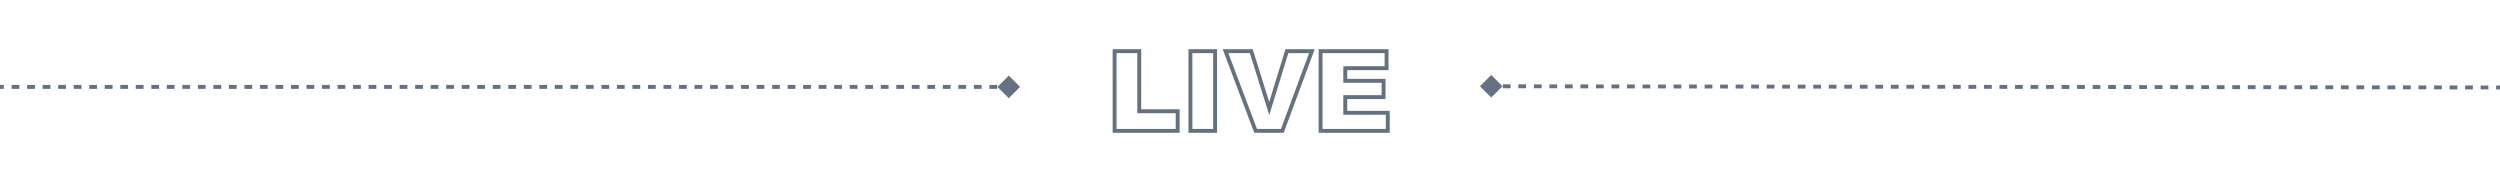<svg width="1280" height="89" fill="none" xmlns="http://www.w3.org/2000/svg"><path d="M519.387 44.5l-2.887-2.887-2.887 2.887 2.887 2.887 2.887-2.887zM0 45h1.987v-1H0v1zm5.96 0h3.973v-1H5.96v1zm7.946 0h3.973v-1h-3.973v1zm7.946 0h3.973v-1h-3.973v1zm7.946 0h3.973v-1h-3.973v1zm7.946 0h3.973v-1h-3.973v1zm7.946 0h3.974v-1H45.69v1zm7.947 0h3.973v-1h-3.974v1zm7.946 0h3.973v-1h-3.973v1zm7.946 0h3.973v-1h-3.973v1zm7.946 0h3.973v-1h-3.973v1zm7.946 0h3.973v-1h-3.973v1zm7.946 0h3.973v-1h-3.973v1zm7.946 0h3.974v-1h-3.974v1zm7.947 0h3.973v-1h-3.973v1zm7.946 0h3.973v-1h-3.973v1zm7.946 0h3.973v-1h-3.973v1zm7.946 0h3.973v-1h-3.973v1zm7.946 0h3.973v-1h-3.973v1zm7.946 0h3.973v-1h-3.973v1zm7.947 0h3.973v-1h-3.973v1zm7.946 0h3.973v-1h-3.973v1zm7.946 0h3.973v-1h-3.973v1zm7.946 0h3.973v-1h-3.973v1zm7.946 0h3.973v-1h-3.973v1zm7.946 0h3.973v-1h-3.973v1zm7.947 0h3.973v-1h-3.973v1zm7.946 0h3.973v-1h-3.973v1zm7.946 0h3.973v-1h-3.973v1zm7.946 0h3.973v-1h-3.973v1zm7.946 0h3.973v-1h-3.973v1zm7.946 0h3.973v-1h-3.973v1zm7.947 0h3.973v-1h-3.973v1zm7.946 0h3.973v-1h-3.973v1zm7.946 0h3.973v-1h-3.973v1zm7.946 0h3.973v-1h-3.973v1zm7.946 0h3.973v-1h-3.973v1zm7.946 0h3.973v-1h-3.973v1zm7.947 0h3.973v-1h-3.973v1zm7.946 0h3.973v-1h-3.973v1zm7.946 0h3.973v-1h-3.973v1zm7.946 0h3.973v-1h-3.973v1zm7.946 0h3.973v-1h-3.973v1zm7.946 0h3.973v-1h-3.973v1zm7.947 0h3.973v-1h-3.973v1zm7.946 0h3.973v-1h-3.973v1zm7.946 0h3.973v-1h-3.973v1zm7.946 0h3.973v-1h-3.973v1zm7.946 0h3.973v-1h-3.973v1zm7.946 0h3.973v-1h-3.973v1zm7.947 0h3.973v-1h-3.973v1zm7.946 0h3.973v-1h-3.973v1zm7.946 0h3.973v-1h-3.973v1zm7.946 0h3.973v-1h-3.973v1zm7.946 0h3.973v-1h-3.973v1zm7.946 0h3.973v-1h-3.973v1zm7.947 0h3.973v-1h-3.973v1zm7.946 0h3.973v-1h-3.973v1zm7.946 0h3.973v-1h-3.973v1zm7.946 0h3.973v-1h-3.973v1zm7.946 0h3.973v-1h-3.973v1zm7.946 0h3.973v-1h-3.973v1zm7.947 0h3.973v-1h-3.973v1zm7.946 0h3.973v-1h-3.973v1zm7.946 0h3.973v-1h-3.973v1zm7.946 0h1.986v-1h-1.986v1zm7.759-.5l-5.773-5.773-5.773 5.773 5.773 5.773 5.773-5.773zM0 45.5h1.987v-2H0v2zm5.96 0h3.973v-2H5.96v2zm7.946 0h3.973v-2h-3.973v2zm7.946 0h3.973v-2h-3.973v2zm7.946 0h3.973v-2h-3.973v2zm7.946 0h3.973v-2h-3.973v2zm7.946 0h3.974v-2H45.69v2zm7.947 0h3.973v-2h-3.974v2zm7.946 0h3.973v-2h-3.973v2zm7.946 0h3.973v-2h-3.973v2zm7.946 0h3.973v-2h-3.973v2zm7.946 0h3.973v-2h-3.973v2zm7.946 0h3.973v-2h-3.973v2zm7.946 0h3.974v-2h-3.974v2zm7.947 0h3.973v-2h-3.973v2zm7.946 0h3.973v-2h-3.973v2zm7.946 0h3.973v-2h-3.973v2zm7.946 0h3.973v-2h-3.973v2zm7.946 0h3.973v-2h-3.973v2zm7.946 0h3.973v-2h-3.973v2zm7.947 0h3.973v-2h-3.973v2zm7.946 0h3.973v-2h-3.973v2zm7.946 0h3.973v-2h-3.973v2zm7.946 0h3.973v-2h-3.973v2zm7.946 0h3.973v-2h-3.973v2zm7.946 0h3.973v-2h-3.973v2zm7.947 0h3.973v-2h-3.973v2zm7.946 0h3.973v-2h-3.973v2zm7.946 0h3.973v-2h-3.973v2zm7.946 0h3.973v-2h-3.973v2zm7.946 0h3.973v-2h-3.973v2zm7.946 0h3.973v-2h-3.973v2zm7.947 0h3.973v-2h-3.973v2zm7.946 0h3.973v-2h-3.973v2zm7.946 0h3.973v-2h-3.973v2zm7.946 0h3.973v-2h-3.973v2zm7.946 0h3.973v-2h-3.973v2zm7.946 0h3.973v-2h-3.973v2zm7.947 0h3.973v-2h-3.973v2zm7.946 0h3.973v-2h-3.973v2zm7.946 0h3.973v-2h-3.973v2zm7.946 0h3.973v-2h-3.973v2zm7.946 0h3.973v-2h-3.973v2zm7.946 0h3.973v-2h-3.973v2zm7.947 0h3.973v-2h-3.973v2zm7.946 0h3.973v-2h-3.973v2zm7.946 0h3.973v-2h-3.973v2zm7.946 0h3.973v-2h-3.973v2zm7.946 0h3.973v-2h-3.973v2zm7.946 0h3.973v-2h-3.973v2zm7.947 0h3.973v-2h-3.973v2zm7.946 0h3.973v-2h-3.973v2zm7.946 0h3.973v-2h-3.973v2zm7.946 0h3.973v-2h-3.973v2zm7.946 0h3.973v-2h-3.973v2zm7.946 0h3.973v-2h-3.973v2zm7.947 0h3.973v-2h-3.973v2zm7.946 0h3.973v-2h-3.973v2zm7.946 0h3.973v-2h-3.973v2zm7.946 0h3.973v-2h-3.973v2zm7.946 0h3.973v-2h-3.973v2zm7.946 0h3.973v-2h-3.973v2zm7.947 0h3.973v-2h-3.973v2zm7.946 0h3.973v-2h-3.973v2zm7.946 0h3.973v-2h-3.973v2zm7.946 0h1.986v-2h-1.986v2zm56.161-19.302v-1h-1v1h1zm12.608 0h1v-1h-1v1zm0 30.755h-1v1h1v-1zm19.677 0h1v-1h-1v1zm0 10.047v1h1v-1h-1zm-32.285 0h-1v1h1v-1zm0-39.802h12.608v-2h-12.608v2zm11.608-1v30.755h2V26.198h-2zm1 31.755h19.677v-2h-19.677v2zm18.677-1V67h2V56.953h-2zm1 9.047h-32.285v2h32.285v-2zm-31.285 1V26.198h-2V67h2zm37.819-40.802v-1h-1v1h1zm12.636 0h1v-1h-1v1zm0 40.802v1h1v-1h-1zm-12.636 0h-1v1h1v-1zm0-39.802h12.636v-2h-12.636v2zm11.636-1V67h2V26.198h-2zm1 39.802h-12.636v2h12.636v-2zm-11.636 1V26.198h-2V67h2zm16.974-40.802v-1h-1.447l.511 1.354.936-.354zm13.192 0l.954-.298-.219-.702h-.735v1zm9.185 29.363l-.955.299.962 3.074.948-3.079-.955-.294zm9.045-29.363v-1h-.738l-.218.706.956.294zm12.803 0l.937.348.5-1.348h-1.437v1zM656.552 67v1h.696l.242-.652-.938-.348zm-13.665 0l-.936.353.244.647h.692v-1zm-15.419-39.802h13.192v-2h-13.192v2zm12.238-.701l9.184 29.363 1.909-.597-9.185-29.363-1.908.597zM650.8 55.855l9.046-29.362-1.912-.59-9.045 29.364 1.911.588zm8.09-28.657h12.803v-2H658.89v2zm11.865-1.348l-15.14 40.802 1.875.696 15.14-40.802-1.875-.696zM656.552 66h-13.665v2h13.665v-2zm-12.73.647l-15.419-40.802-1.871.707 15.419 40.802 1.871-.707zm32.318-40.449v-1h-1v1h1zm33.788 0h1v-1h-1v1zm0 8.712v1h1v-1h-1zm-21.153 0v-1h-1v1h1zm0 6.485h-1v1h1v-1zm19.622 0h1v-1h-1v1zm0 8.321v1h1v-1h-1zm-19.622 0v-1h-1v1h1zm0 8.044h-1v1h1v-1zm21.765 0h1v-1h-1v1zm0 9.24v1h1v-1h-1zm-34.4 0h-1v1h1v-1zm0-39.802h33.788v-2H676.14v2zm32.788-1v8.712h2v-8.712h-2zm1 7.712h-21.153v2h21.153v-2zm-22.153 1v6.485h2V34.91h-2zm1 7.485h19.622v-2h-19.622v2zm18.622-1v8.321h2v-8.322h-2zm1 7.321h-19.622v2h19.622v-2zm-20.622 1v8.044h2v-8.044h-2zm1 9.044h21.765v-2h-21.765v2zm20.765-1V67h2v-9.24h-2zm1 8.24h-34.4v2h34.4v-2zm-33.4 1V26.198h-2V67h2zm83.473-22.822l2.883 2.89 2.891-2.883-2.883-2.89-2.891 2.883zm2.886.504l1.987.002.001-1-1.986-.002-.002 1zm5.96.007l3.973.005.001-1-3.973-.005-.001 1zm7.946.01l3.973.005.001-1-3.973-.005-.001 1zm7.946.01l3.973.004.002-1-3.973-.004-.002 1zm7.946.01l3.974.004.001-1-3.973-.005-.002 1zm7.947.01l3.973.004.001-1-3.973-.005-.001 1zm7.946.009l3.973.005.001-1-3.973-.005-.001 1zm7.946.01l3.973.005.001-1-3.973-.005-.001 1zm7.946.01l3.973.004.001-1-3.973-.005-.001 1zm7.946.01l3.973.004.001-1-3.973-.005-.001 1zm7.946.01l3.973.004.002-1-3.973-.005-.002 1zm7.946.009l3.974.005.001-1-3.973-.005-.002 1zm7.947.01l3.973.005.001-1-3.973-.005-.001 1zm7.946.01l3.973.004.001-1-3.973-.005-.001 1zm7.946.01l3.973.004.001-1-3.973-.005-.001 1zm7.946.009l3.973.005.001-1-3.973-.005-.001 1zm7.946.01l3.973.005.001-1-3.973-.005-.001 1zm7.946.01l3.973.004.002-1-3.973-.004-.002 1zm7.946.01l3.974.004.001-1-3.973-.005-.002 1zm7.947.01l3.973.004.001-1-3.973-.005-.001 1zm7.946.009l3.973.005.001-1-3.973-.005-.001 1zm7.946.01l3.973.005.001-1-3.973-.005-.001 1zm7.946.01l3.973.004.001-1-3.973-.005-.001 1zm7.946.01l3.973.004.002-1-3.973-.005-.002 1zm7.946.01l3.974.004.001-1-3.973-.005-.002 1zm7.947.009l3.973.005.001-1-3.973-.005-.001 1zm7.946.01l3.973.005.001-1-3.973-.005-.001 1zm7.946.01l3.973.004.001-1-3.973-.005-.001 1zm7.946.01l3.973.004.001-1-3.973-.005-.001 1zm7.946.009l3.973.005.002-1-3.974-.005-.001 1zm7.946.01l3.973.005v-1l-3.971-.005-.002 1zm7.943.01l3.98.004v-1l-3.98-.004v1zm7.95.01l3.97.004v-1l-3.97-.005v1zm7.95.01l3.97.004v-1l-3.97-.005v1zm7.94.009l3.98.005v-1l-3.98-.005v1zm7.95.01l3.97.005v-1l-3.97-.005v1zm7.94.01l3.98.004v-1l-3.97-.005-.01 1zm7.95.01l3.97.004v-1l-3.97-.005v1zm7.95.01l3.97.004v-1l-3.97-.005v1zm7.94.009l3.98.005v-1l-3.98-.005v1zm7.95.01l3.97.005v-1l-3.97-.005v1zm7.95.01l3.97.004v-1l-3.97-.005v1zm7.94.01l3.97.004.01-1-3.98-.005v1zm7.95.009l3.97.005v-1l-3.97-.005v1zm7.94.01l3.98.005v-1l-3.98-.005v1zm7.95.01l3.97.005v-1l-3.97-.005v1zm7.95.01l3.97.004v-1l-3.97-.005v1zm7.94.01l3.98.004v-1l-3.98-.005v1zm7.95.009l3.97.005v-1l-3.97-.005v1zm7.94.01l3.98.005v-1l-3.97-.005-.01 1zm7.95.01l3.97.004v-1l-3.97-.005v1zm7.95.01l3.97.004v-1l-3.97-.005v1zm7.94.01l3.98.004v-1l-3.98-.005v1zm7.95.009l3.97.005v-1l-3.97-.005v1zm7.95.01l3.97.005v-1l-3.97-.005v1zm7.94.01l3.97.004.01-1-3.98-.005v1zm7.95.01l3.97.004v-1l-3.97-.005v1zm7.94.009l3.98.005v-1l-3.98-.005v1zm7.95.01l3.97.005v-1l-3.97-.005v1zm7.95.01l3.97.005v-1l-3.97-.005v1zm7.94.01l3.98.004v-1l-3.98-.005v1zm7.95.01l3.97.004v-1l-3.97-.005v1zm7.94.009l3.98.005v-1l-3.97-.005-.01 1zm7.95.01l3.97.005.01-1-3.98-.005v1zm7.95.01l3.97.004v-1l-3.97-.005v1zm7.94.01l1.99.002v-1l-1.99-.003v1zm-520.283-1.142l5.766 5.781 5.78-5.766-5.766-5.78-5.78 5.766zm5.772 1.008l1.986.002.003-2-1.987-.002-.002 2zm5.959.007l3.973.005.003-2-3.973-.005-.003 2zm7.947.01l3.973.005.002-2-3.973-.005-.002 2zm7.946.01l3.973.004.002-2-3.973-.004-.002 2zm7.946.01l3.973.004.002-2-3.973-.005-.002 2zm7.946.01l3.973.004.002-2-3.973-.005-.002 2zm7.946.009l3.973.005.003-2-3.973-.005-.003 2zm7.946.01l3.973.005.003-2-3.973-.005-.003 2zm7.946.01l3.973.004.003-2-3.973-.005-.003 2zm7.947.01l3.973.004.002-2-3.973-.005-.002 2zm7.946.01l3.973.004.002-2-3.973-.005-.002 2zm7.946.009l3.973.005.002-2-3.973-.005-.002 2zm7.946.01l3.973.005.003-2-3.974-.005-.002 2zm7.946.01l3.973.004.003-2-3.973-.005-.003 2zm7.946.01l3.973.004.003-2-3.973-.005-.003 2zm7.946.009l3.973.005.003-2-3.973-.005-.003 2zm7.947.01l3.973.005.002-2-3.973-.005-.002 2zm7.946.01l3.973.004.002-2-3.973-.004-.002 2zm7.946.01l3.973.004.002-2-3.973-.005-.002 2zm7.946.01l3.973.004.003-2-3.973-.005-.003 2zm7.946.009l3.973.005.003-2-3.973-.005-.003 2zm7.946.01l3.973.005.003-2-3.973-.005-.003 2zm7.947.01l3.973.004.002-2-3.973-.005-.002 2zm7.946.01l3.973.004.002-2-3.973-.005-.002 2zm7.946.01l3.973.004.002-2-3.973-.005-.002 2zm7.946.009l3.973.005.003-2-3.974-.005-.002 2zm7.946.01l3.973.005.003-2-3.973-.005-.003 2zm7.946.01l3.973.004.003-2-3.973-.005-.003 2zm7.946.01l3.974.004.002-2-3.973-.005-.003 2zm7.947.009l3.973.005.002-2-3.973-.005-.002 2zm7.946.01l3.973.005v-2l-3.971-.005-.002 2zm7.943.01l3.98.004v-2l-3.97-.004-.01 2zm7.95.01l3.97.004v-2l-3.97-.005v2zm7.95.01l3.97.004v-2l-3.97-.005v2zm7.94.009l3.97.005.01-2-3.98-.005v2zm7.95.01l3.97.005v-2l-3.97-.005v2zm7.94.01l3.98.004v-2l-3.97-.005-.01 2zm7.95.01l3.97.004.01-2-3.98-.005v2zm7.95.01l3.97.004v-2l-3.97-.005v2zm7.94.009l3.98.005v-2l-3.98-.005v2zm7.95.01l3.97.005v-2l-3.97-.005v2zm7.94.01l3.98.004v-2l-3.97-.005-.01 2zm7.95.01l3.97.004.01-2-3.98-.005v2zm7.95.009l3.97.005v-2l-3.97-.005v2zm7.94.01l3.98.005v-2l-3.97-.005-.01 2zm7.95.01l3.97.005v-2l-3.97-.005v2zm7.95.01l3.97.004v-2l-3.97-.005v2zm7.94.01l3.97.004.01-2-3.98-.005v2zm7.95.009l3.97.005v-2l-3.97-.005v2zm7.94.01l3.98.005v-2l-3.97-.005-.01 2zm7.95.01l3.97.004.01-2-3.98-.005v2zm7.95.01l3.97.004v-2l-3.97-.005v2zm7.94.01l3.98.004v-2l-3.98-.005v2zm7.95.009l3.97.005v-2l-3.97-.005v2zm7.94.01l3.98.005v-2l-3.97-.005-.01 2zm7.95.01l3.97.004.01-2-3.98-.005v2zm7.95.01l3.97.004v-2l-3.97-.005v2zm7.94.009l3.98.005v-2l-3.97-.005-.01 2zm7.95.01l3.97.005v-2l-3.97-.005v2zm7.95.01l3.97.005v-2l-3.97-.005v2zm7.94.01l3.97.004.01-2-3.98-.005v2zm7.95.01l3.97.004v-2l-3.97-.005v2zm7.94.009l3.98.005v-2l-3.97-.005-.01 2zm7.95.01l3.97.005.01-2-3.98-.005v2zm7.95.01l3.97.004v-2l-3.97-.005v2zm7.94.01l1.99.002v-2l-1.99-.003v2z" fill="#657180"/></svg>